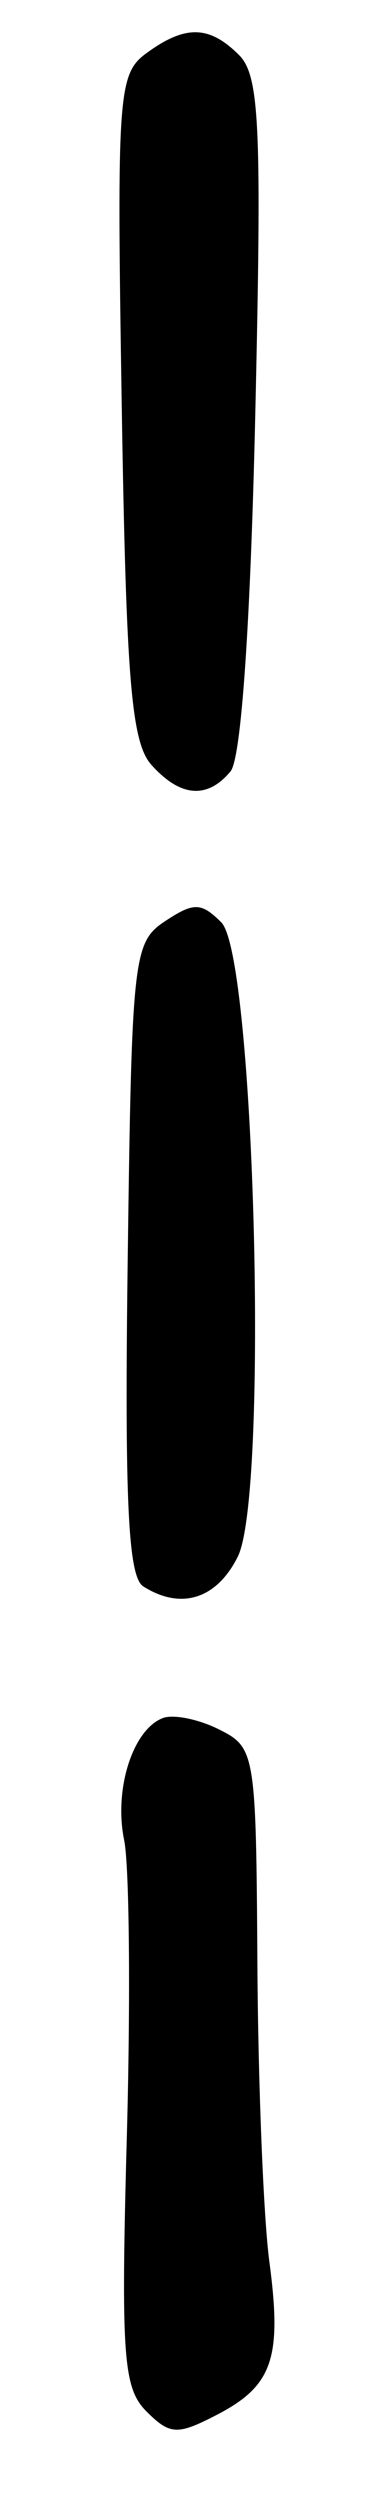 <?xml version="1.0" encoding="UTF-8" standalone="no"?>
<!-- Created with Inkscape (http://www.inkscape.org/) -->

<svg
   version="1.1"
   id="svg205"
   width="33.333"
   height="214.667"
   viewBox="0 0 33.333 214.667"
   xmlns="http://www.w3.org/2000/svg"
   xmlns:svg="http://www.w3.org/2000/svg">
  <defs
     id="defs209" />
  <g
     id="g211">
    <path
       style="fill:#000000;stroke-width:1.333"
       d="m 12.574,207.05 c -1.994,-1.994 -2.194,-4.814 -1.676,-23.657 C 11.221,171.627 11.116,160.2 10.665,158 c -0.892,-4.352 0.736,-9.485 3.324,-10.478 0.896,-0.344 3.064,0.094 4.819,0.972 3.128,1.566 3.193,1.963 3.305,20.218 0.063,10.242 0.523,21.695 1.023,25.451 1.111,8.343 0.298,10.704 -4.547,13.209 -3.363,1.739 -3.988,1.706 -6.017,-0.323 z M 12.305,136.217 c -1.3,-0.825 -1.611,-7.383 -1.333,-28.152 0.347,-25.96 0.479,-27.154 3.207,-28.964 2.467,-1.637 3.109,-1.624 4.833,0.1 2.879,2.879 4.082,49.122 1.416,54.465 -1.818,3.645 -4.882,4.607 -8.122,2.55 z M 12.999,65.667 C 11.285,63.745 10.837,58.321 10.459,34.893 10.025,7.992 10.14,6.351 12.588,4.56 15.916,2.125 17.977,2.168 20.533,4.724 c 1.77,1.77 1.965,6.087 1.397,30.901 -0.413,18.036 -1.209,29.506 -2.125,30.61 -2,2.409 -4.324,2.215 -6.806,-0.568 z"
       id="path382" />
  </g>
</svg>
